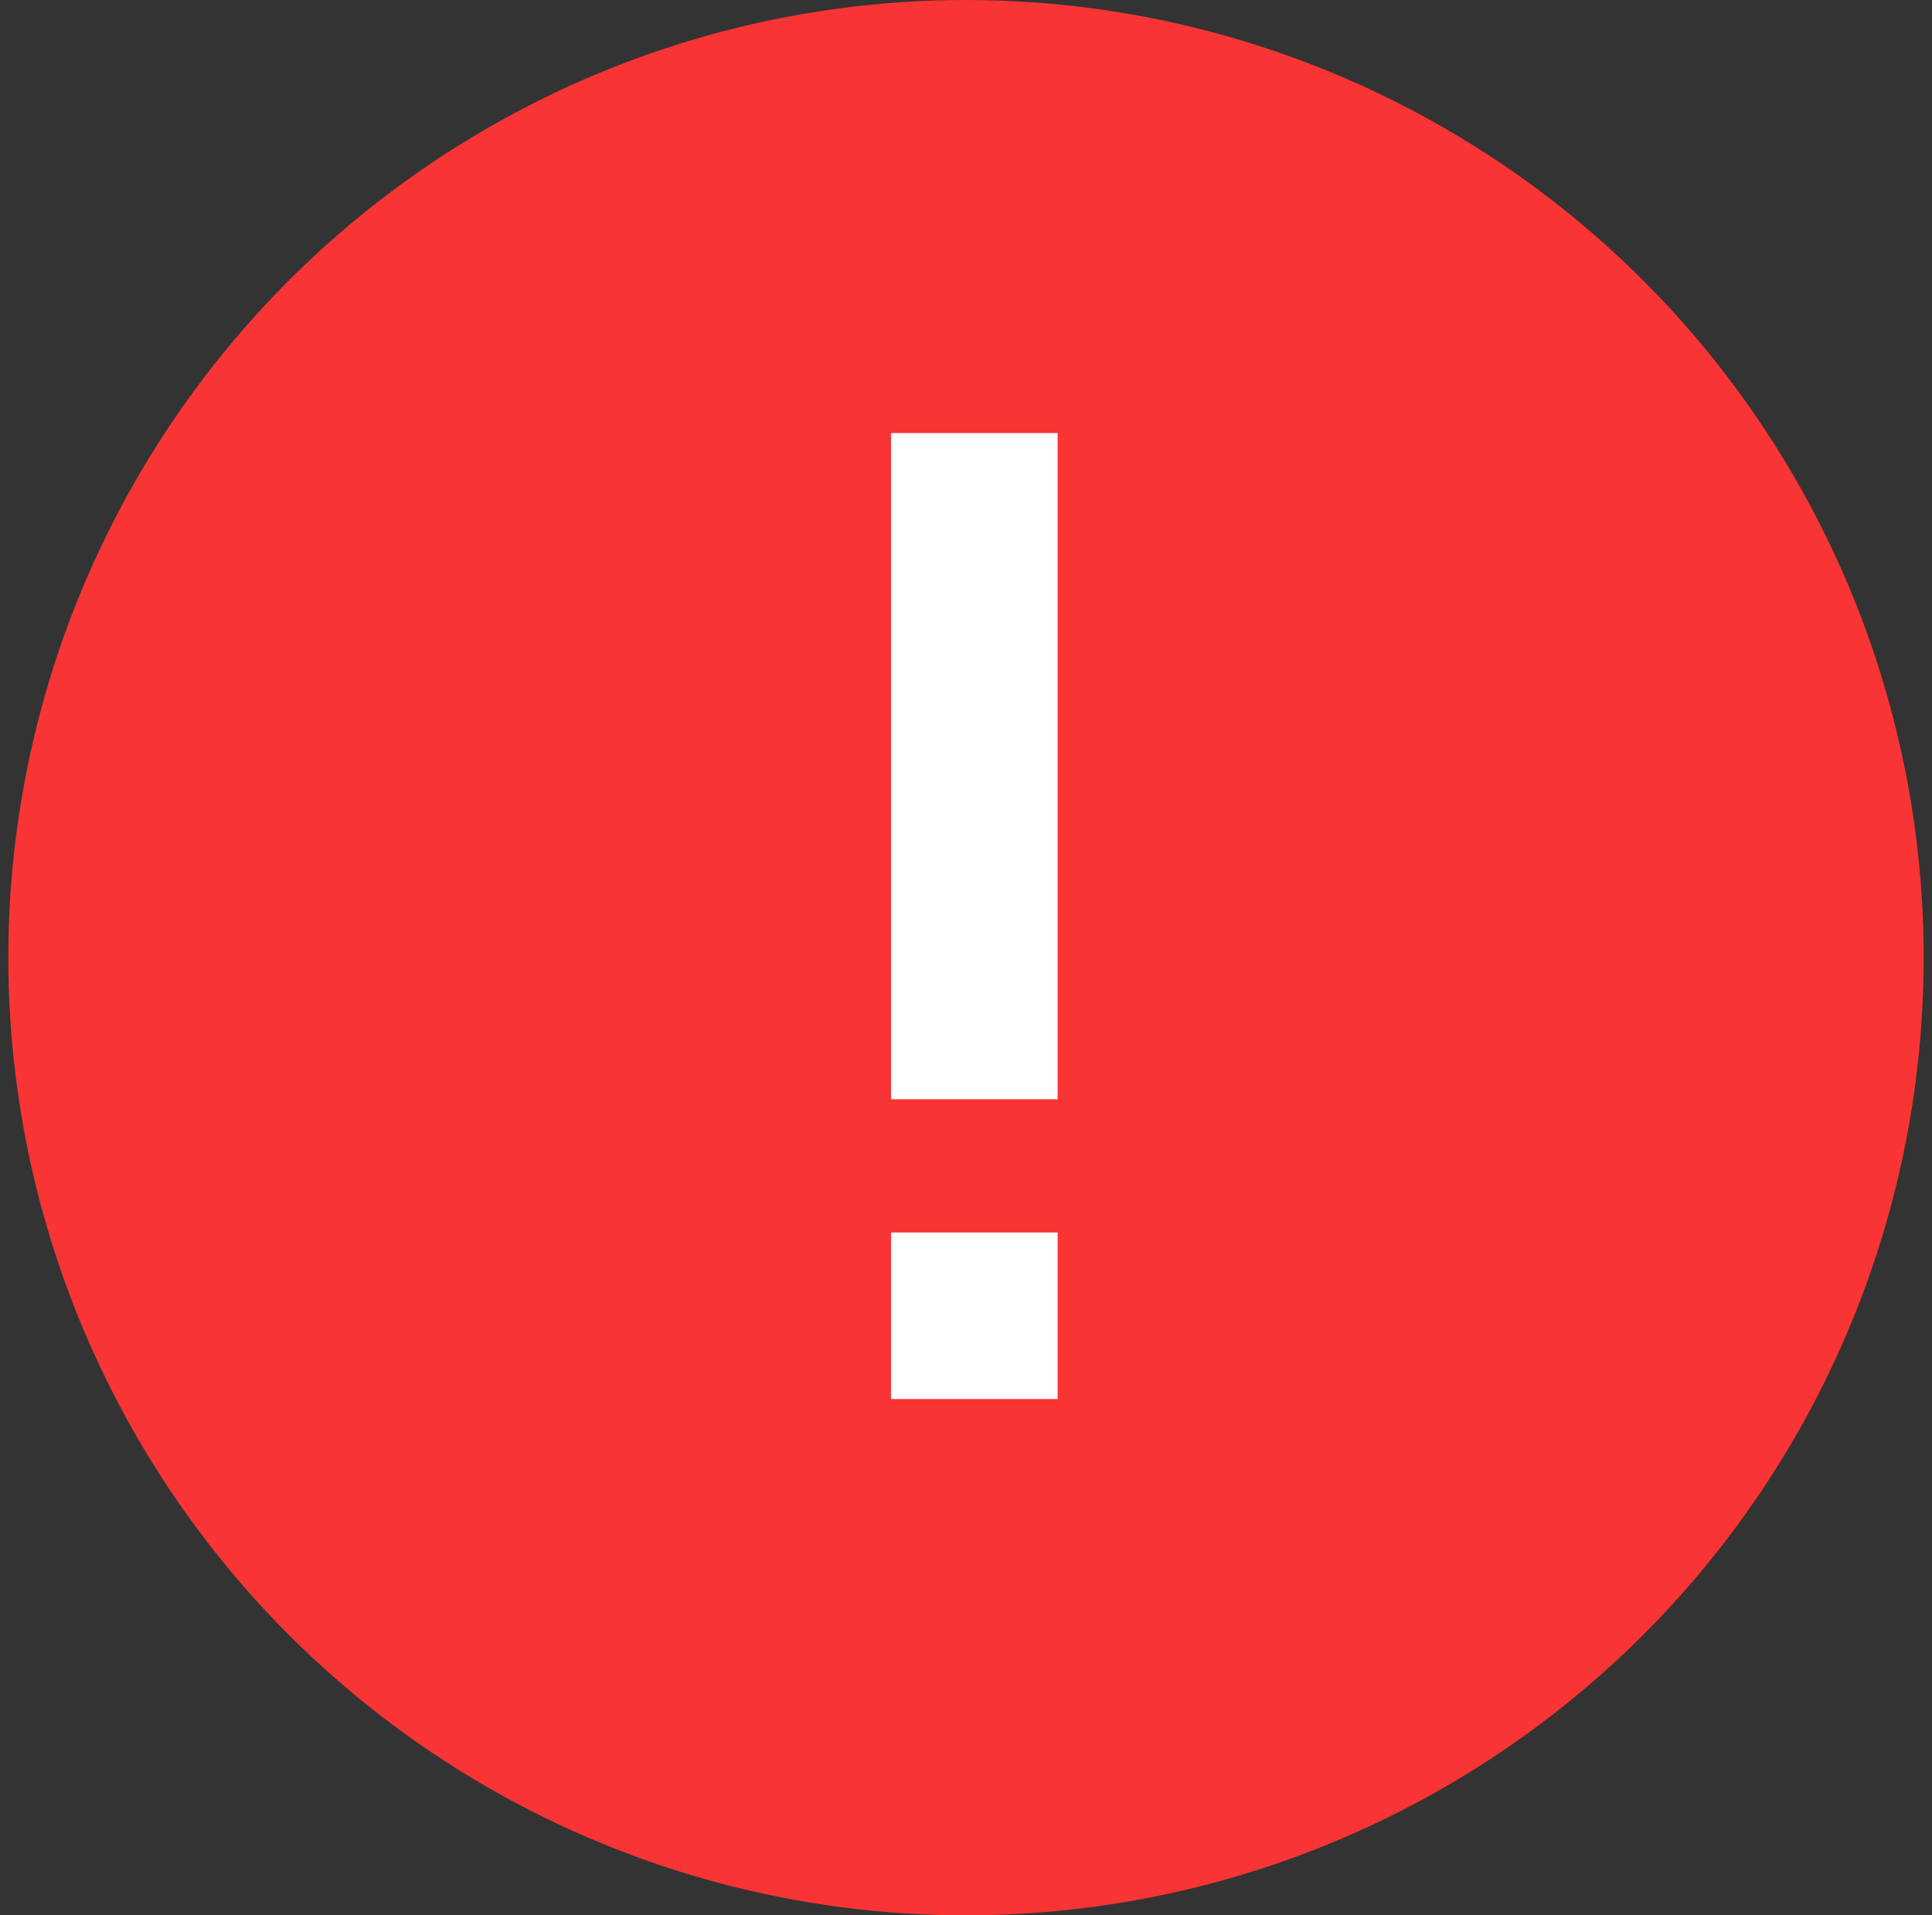<svg width="116" height="115" viewBox="0 0 116 115" fill="none" xmlns="http://www.w3.org/2000/svg">
<rect x="0" y="0" width="116" height="115" fill="#333333" stroke="none"/>
<circle cx="58" cy="57.5" r="57.5" fill="#F93434"/>
<rect x="53.5" y="26" width="10" height="40" fill="white"/>
<rect x="53.5" y="74" width="10" height="10" fill="white"/>
</svg>
